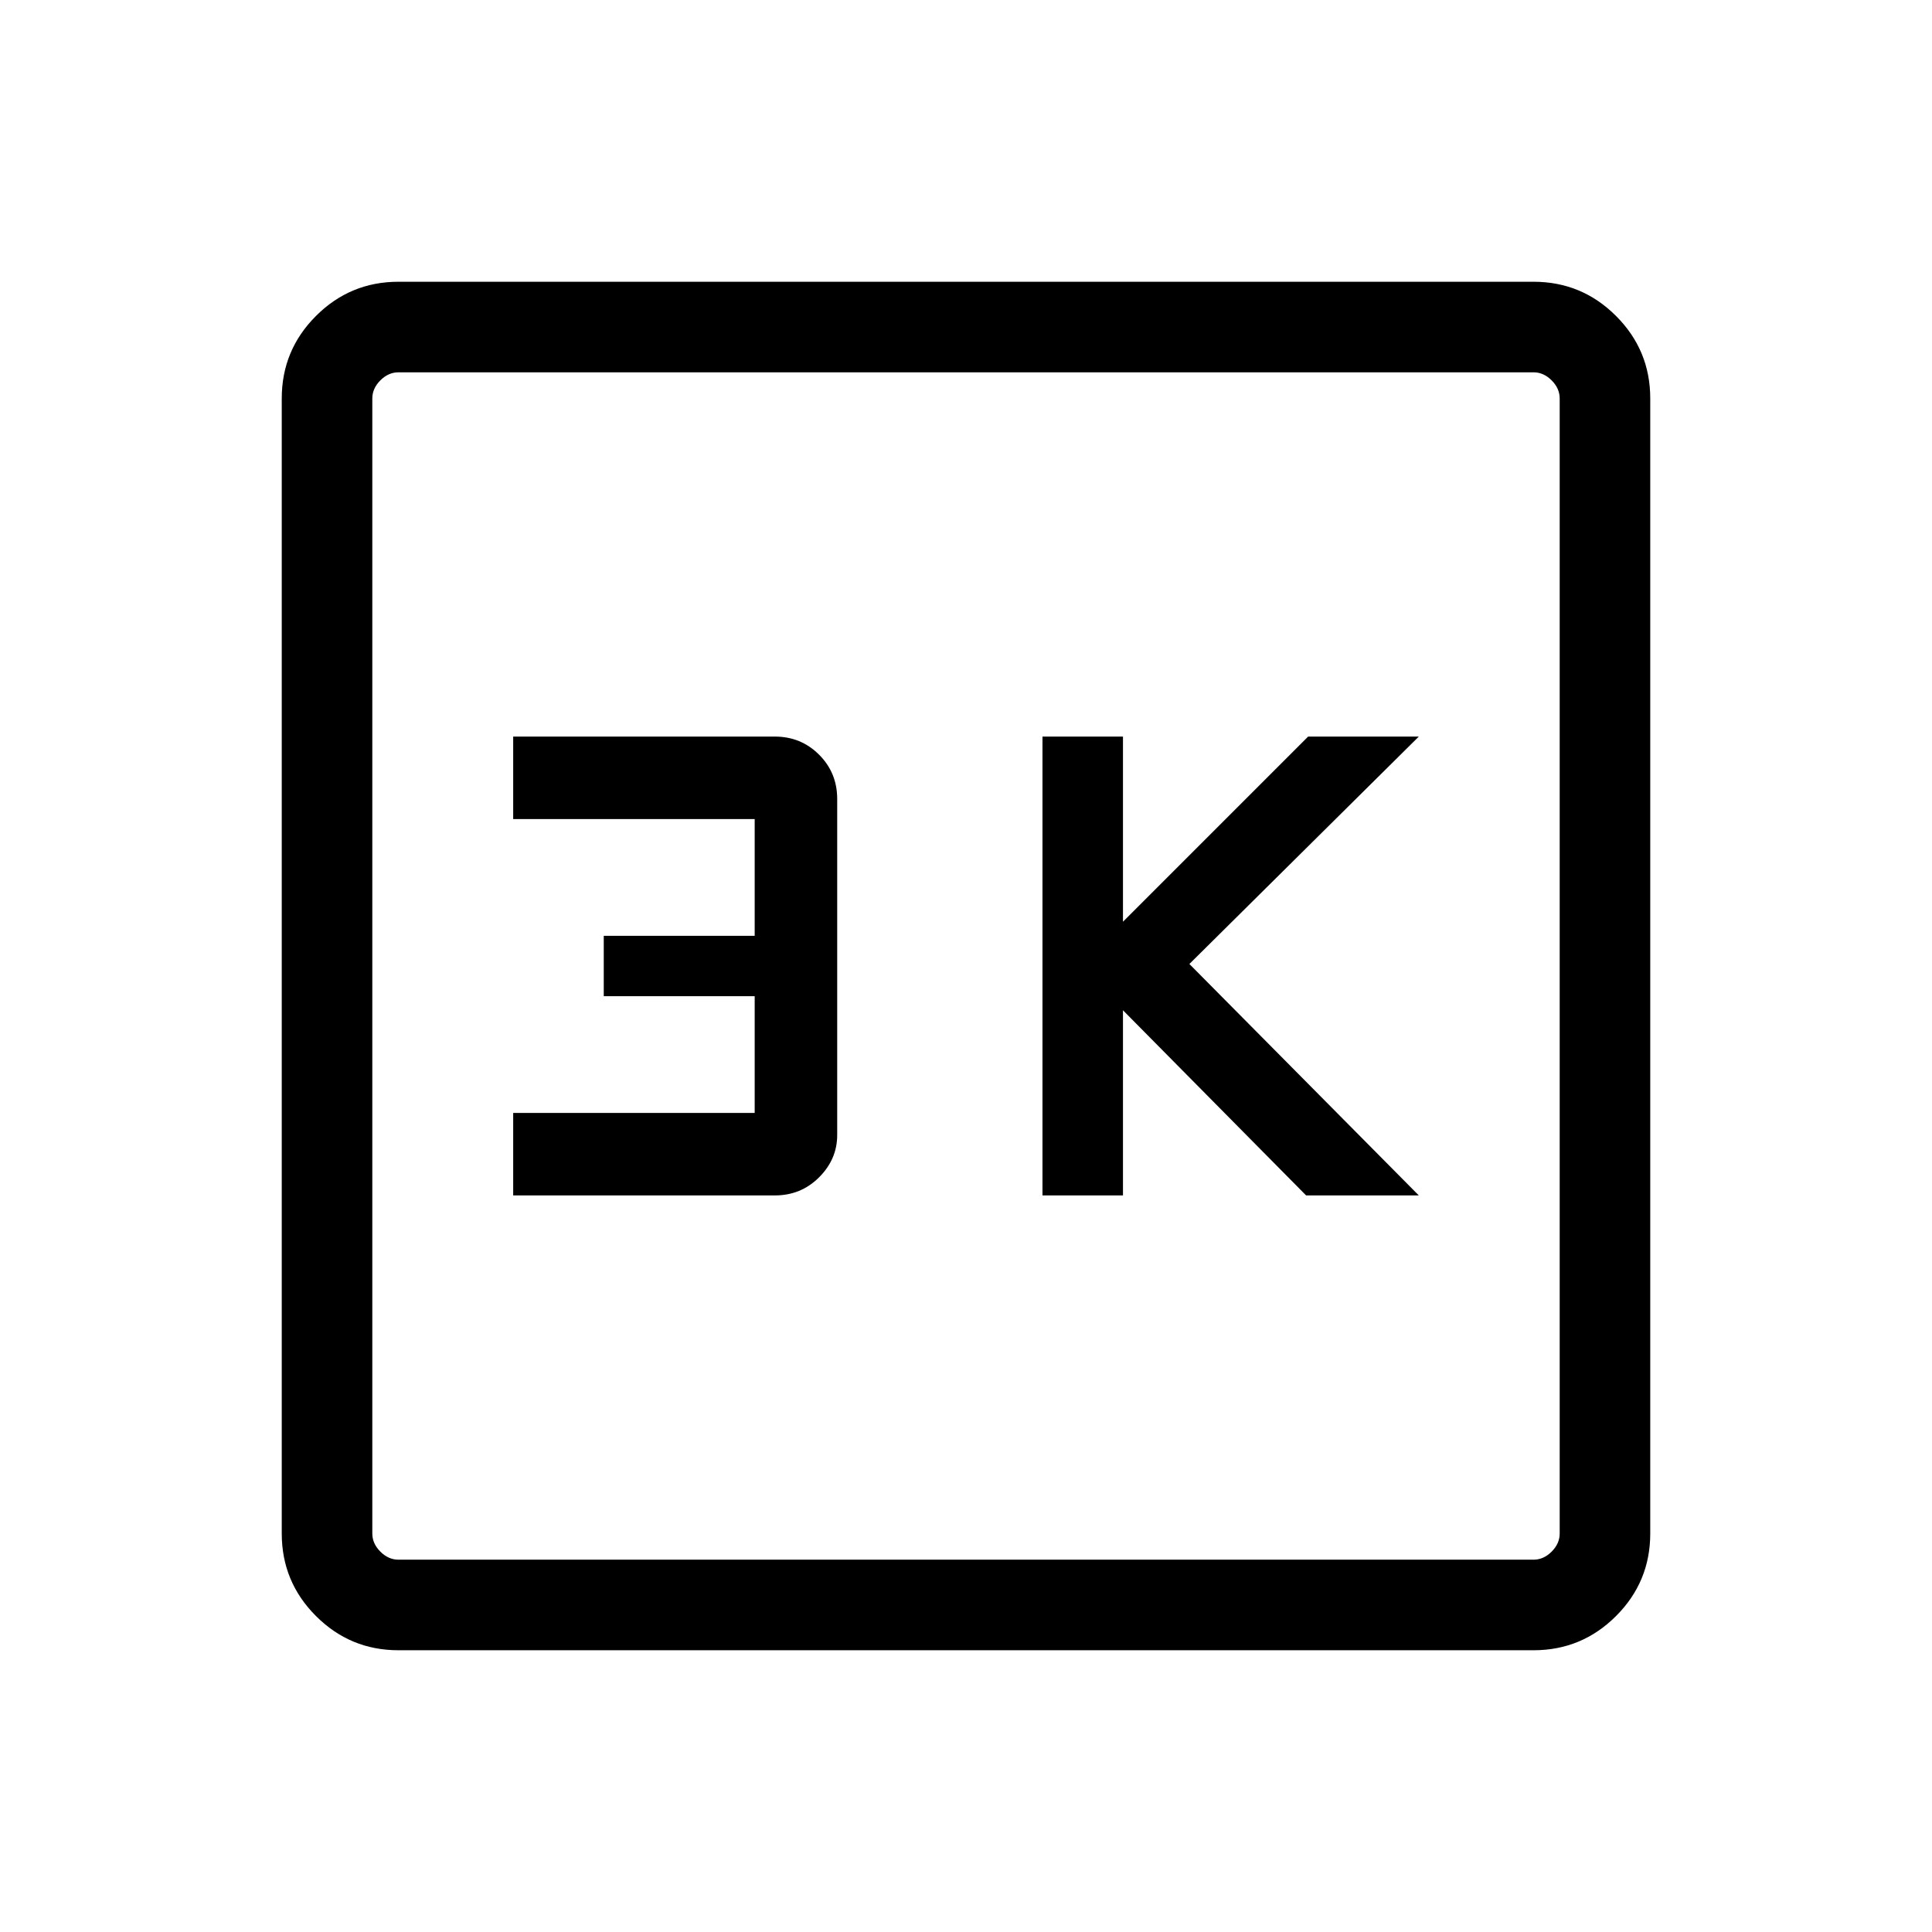 <svg xmlns="http://www.w3.org/2000/svg" height="48" width="48"><path d="M25.9 29.7H27.9V25.1L32.45 29.7H35.25L29.55 23.95L35.25 18.3H32.5L27.9 22.9V18.3H25.9ZM12.75 29.7H19.25Q19.9 29.7 20.35 29.25Q20.8 28.8 20.8 28.2V19.85Q20.8 19.2 20.35 18.75Q19.9 18.3 19.25 18.3H12.75V20.35H18.75V23.25H15V24.75H18.75V27.65H12.75ZM9.9 41Q8.7 41 7.85 40.15Q7 39.3 7 38.1V9.9Q7 8.7 7.85 7.85Q8.7 7 9.9 7H38.1Q39.3 7 40.15 7.85Q41 8.7 41 9.9V38.1Q41 39.3 40.15 40.15Q39.3 41 38.1 41ZM9.9 38.75H38.1Q38.35 38.75 38.55 38.55Q38.75 38.35 38.75 38.1V9.9Q38.75 9.65 38.55 9.45Q38.35 9.25 38.1 9.25H9.9Q9.65 9.25 9.45 9.45Q9.25 9.65 9.25 9.9V38.1Q9.25 38.35 9.45 38.55Q9.65 38.75 9.9 38.75ZM9.25 9.25Q9.25 9.25 9.25 9.425Q9.25 9.6 9.25 9.9V38.1Q9.25 38.4 9.25 38.575Q9.25 38.75 9.25 38.75Q9.25 38.75 9.25 38.575Q9.25 38.4 9.25 38.1V9.9Q9.25 9.6 9.25 9.425Q9.25 9.25 9.25 9.25Z"/></svg>